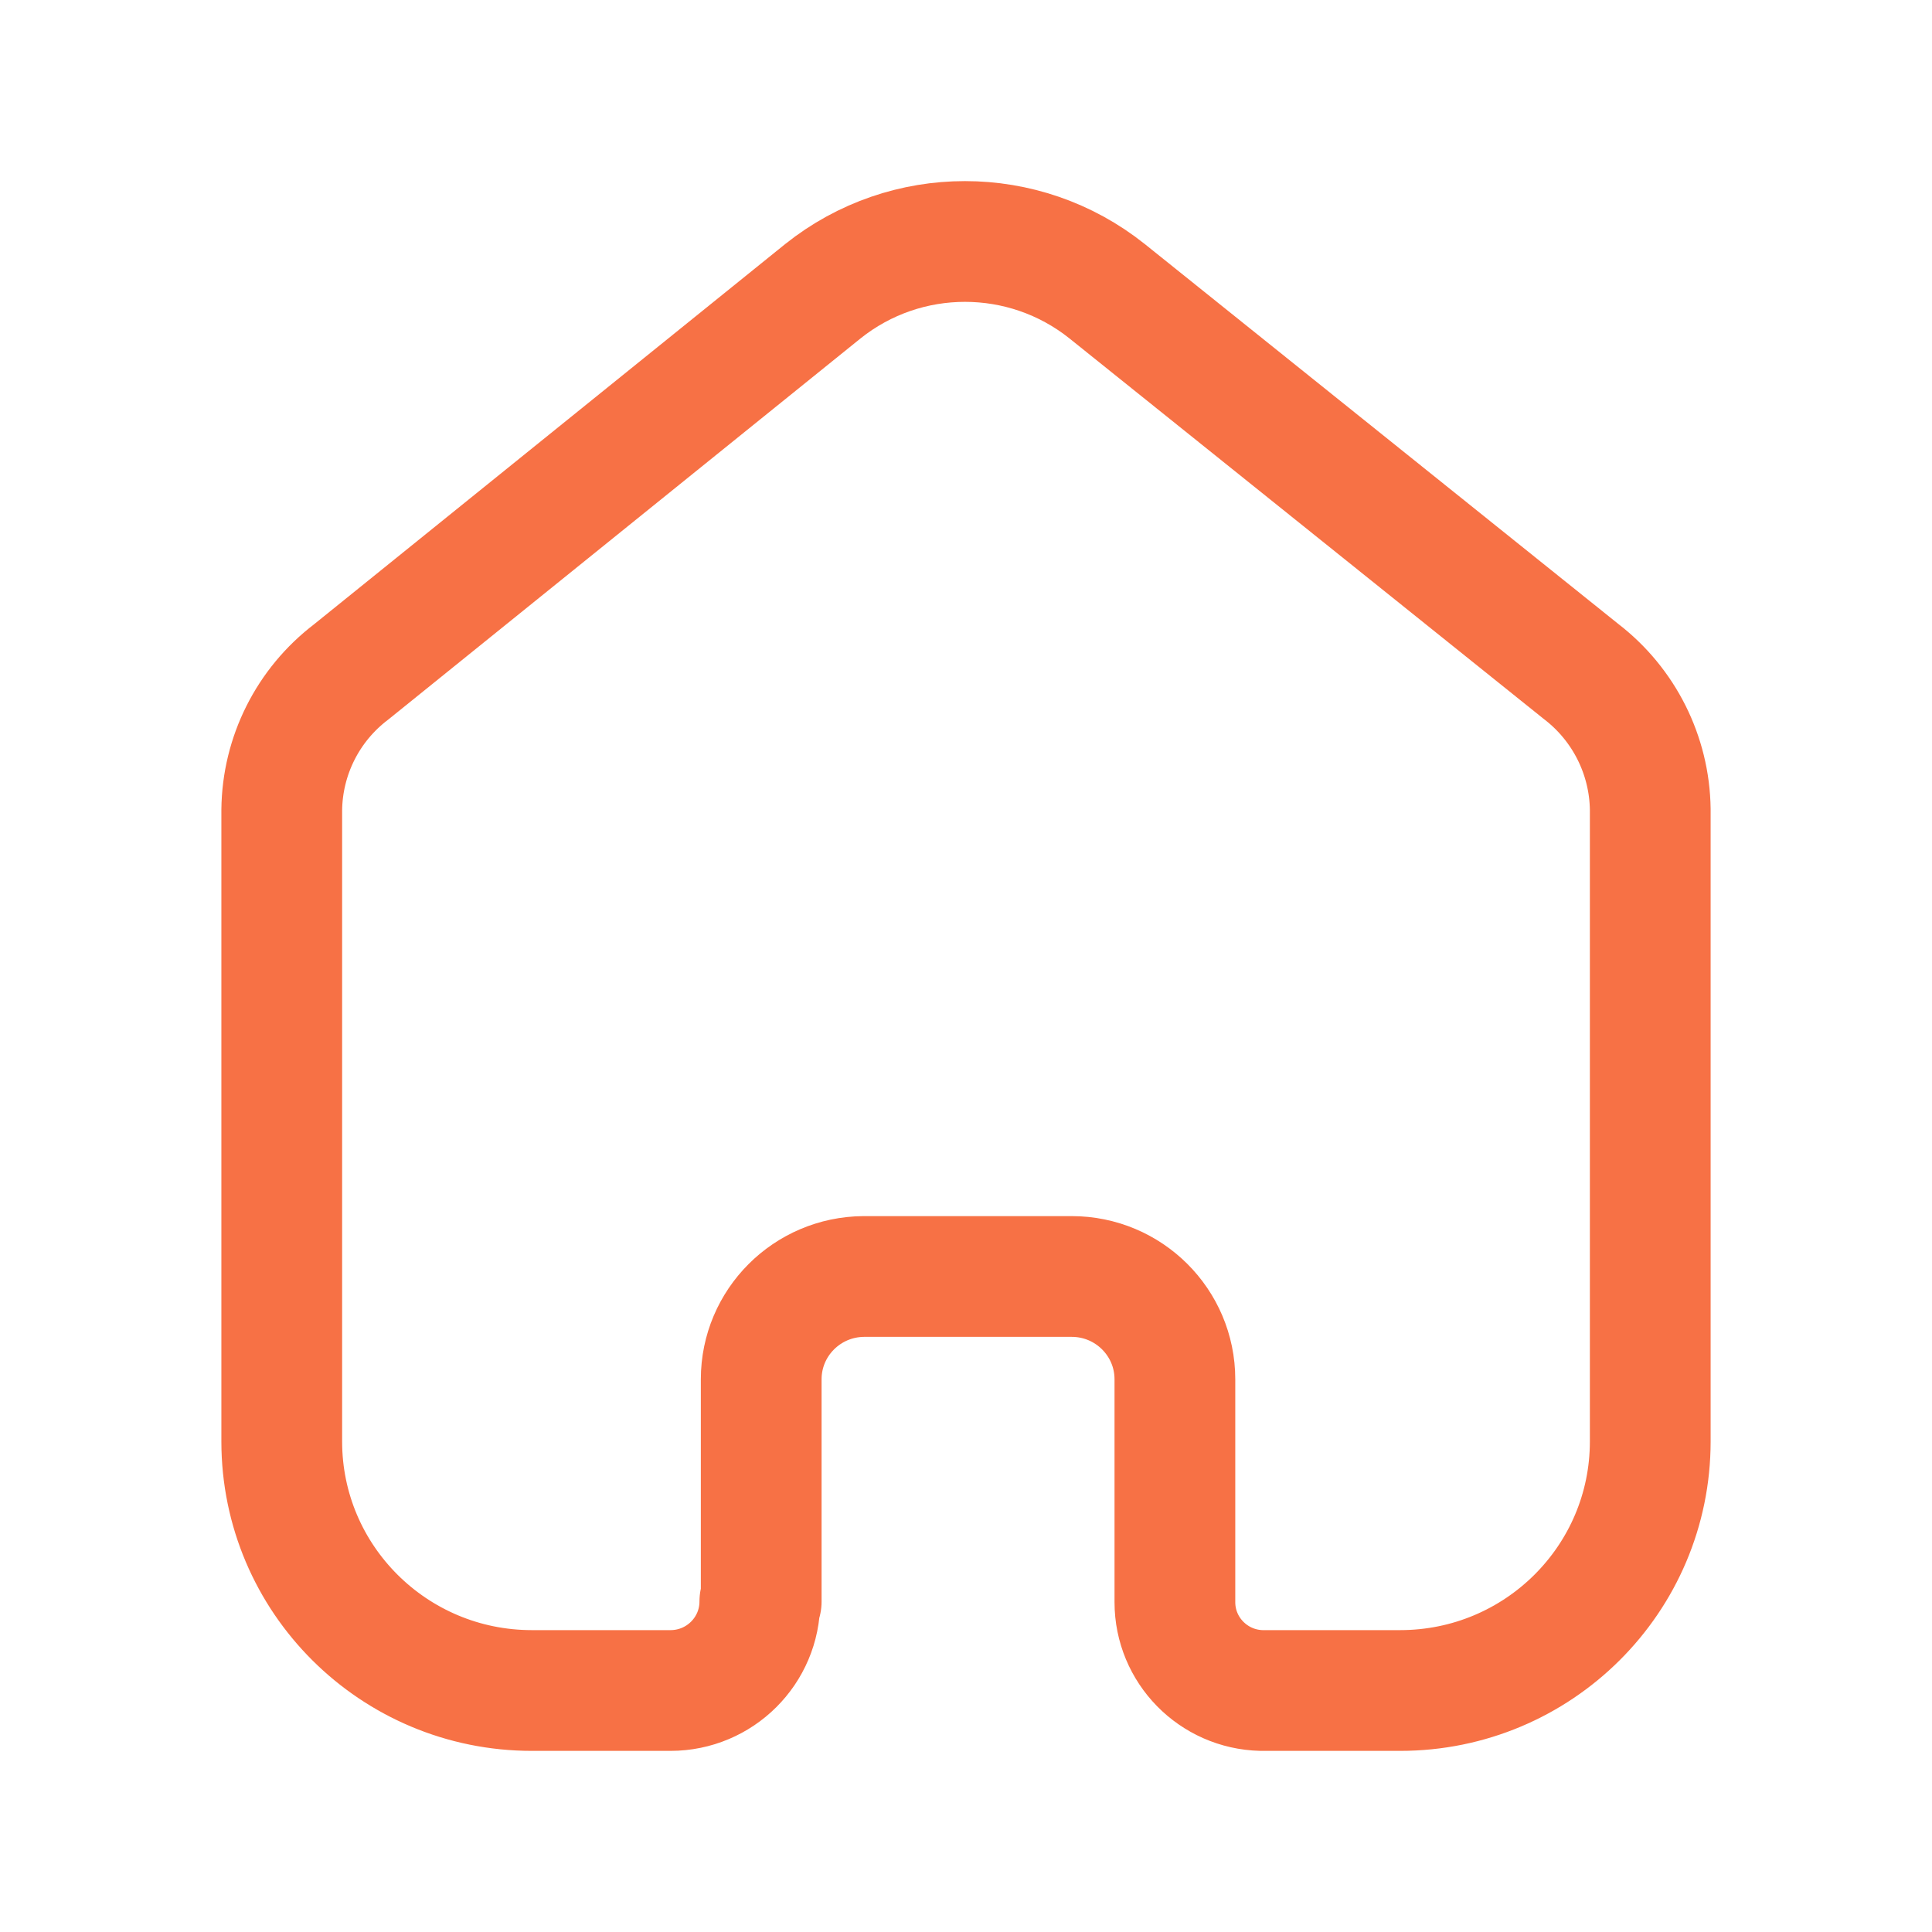 <svg width="24" height="24" viewBox="0 0 24 24" fill="none" xmlns="http://www.w3.org/2000/svg">
<path d="M9.456 19.894V17.134C9.456 16.432 10.025 15.862 10.73 15.857H13.313C14.021 15.857 14.595 16.429 14.595 17.134V19.903C14.595 20.499 15.073 20.986 15.671 21H17.393C19.109 21 20.5 19.615 20.5 17.906V10.054C20.491 9.382 20.174 8.75 19.639 8.34L13.752 3.617C12.72 2.794 11.254 2.794 10.223 3.617L4.361 8.348C3.824 8.757 3.507 9.39 3.5 10.063V17.906C3.5 19.615 4.891 21 6.607 21H8.329C8.942 21 9.439 20.505 9.439 19.894" stroke="#F77145" stroke-width="1.5" stroke-linecap="round" stroke-linejoin="round"/>
</svg>
